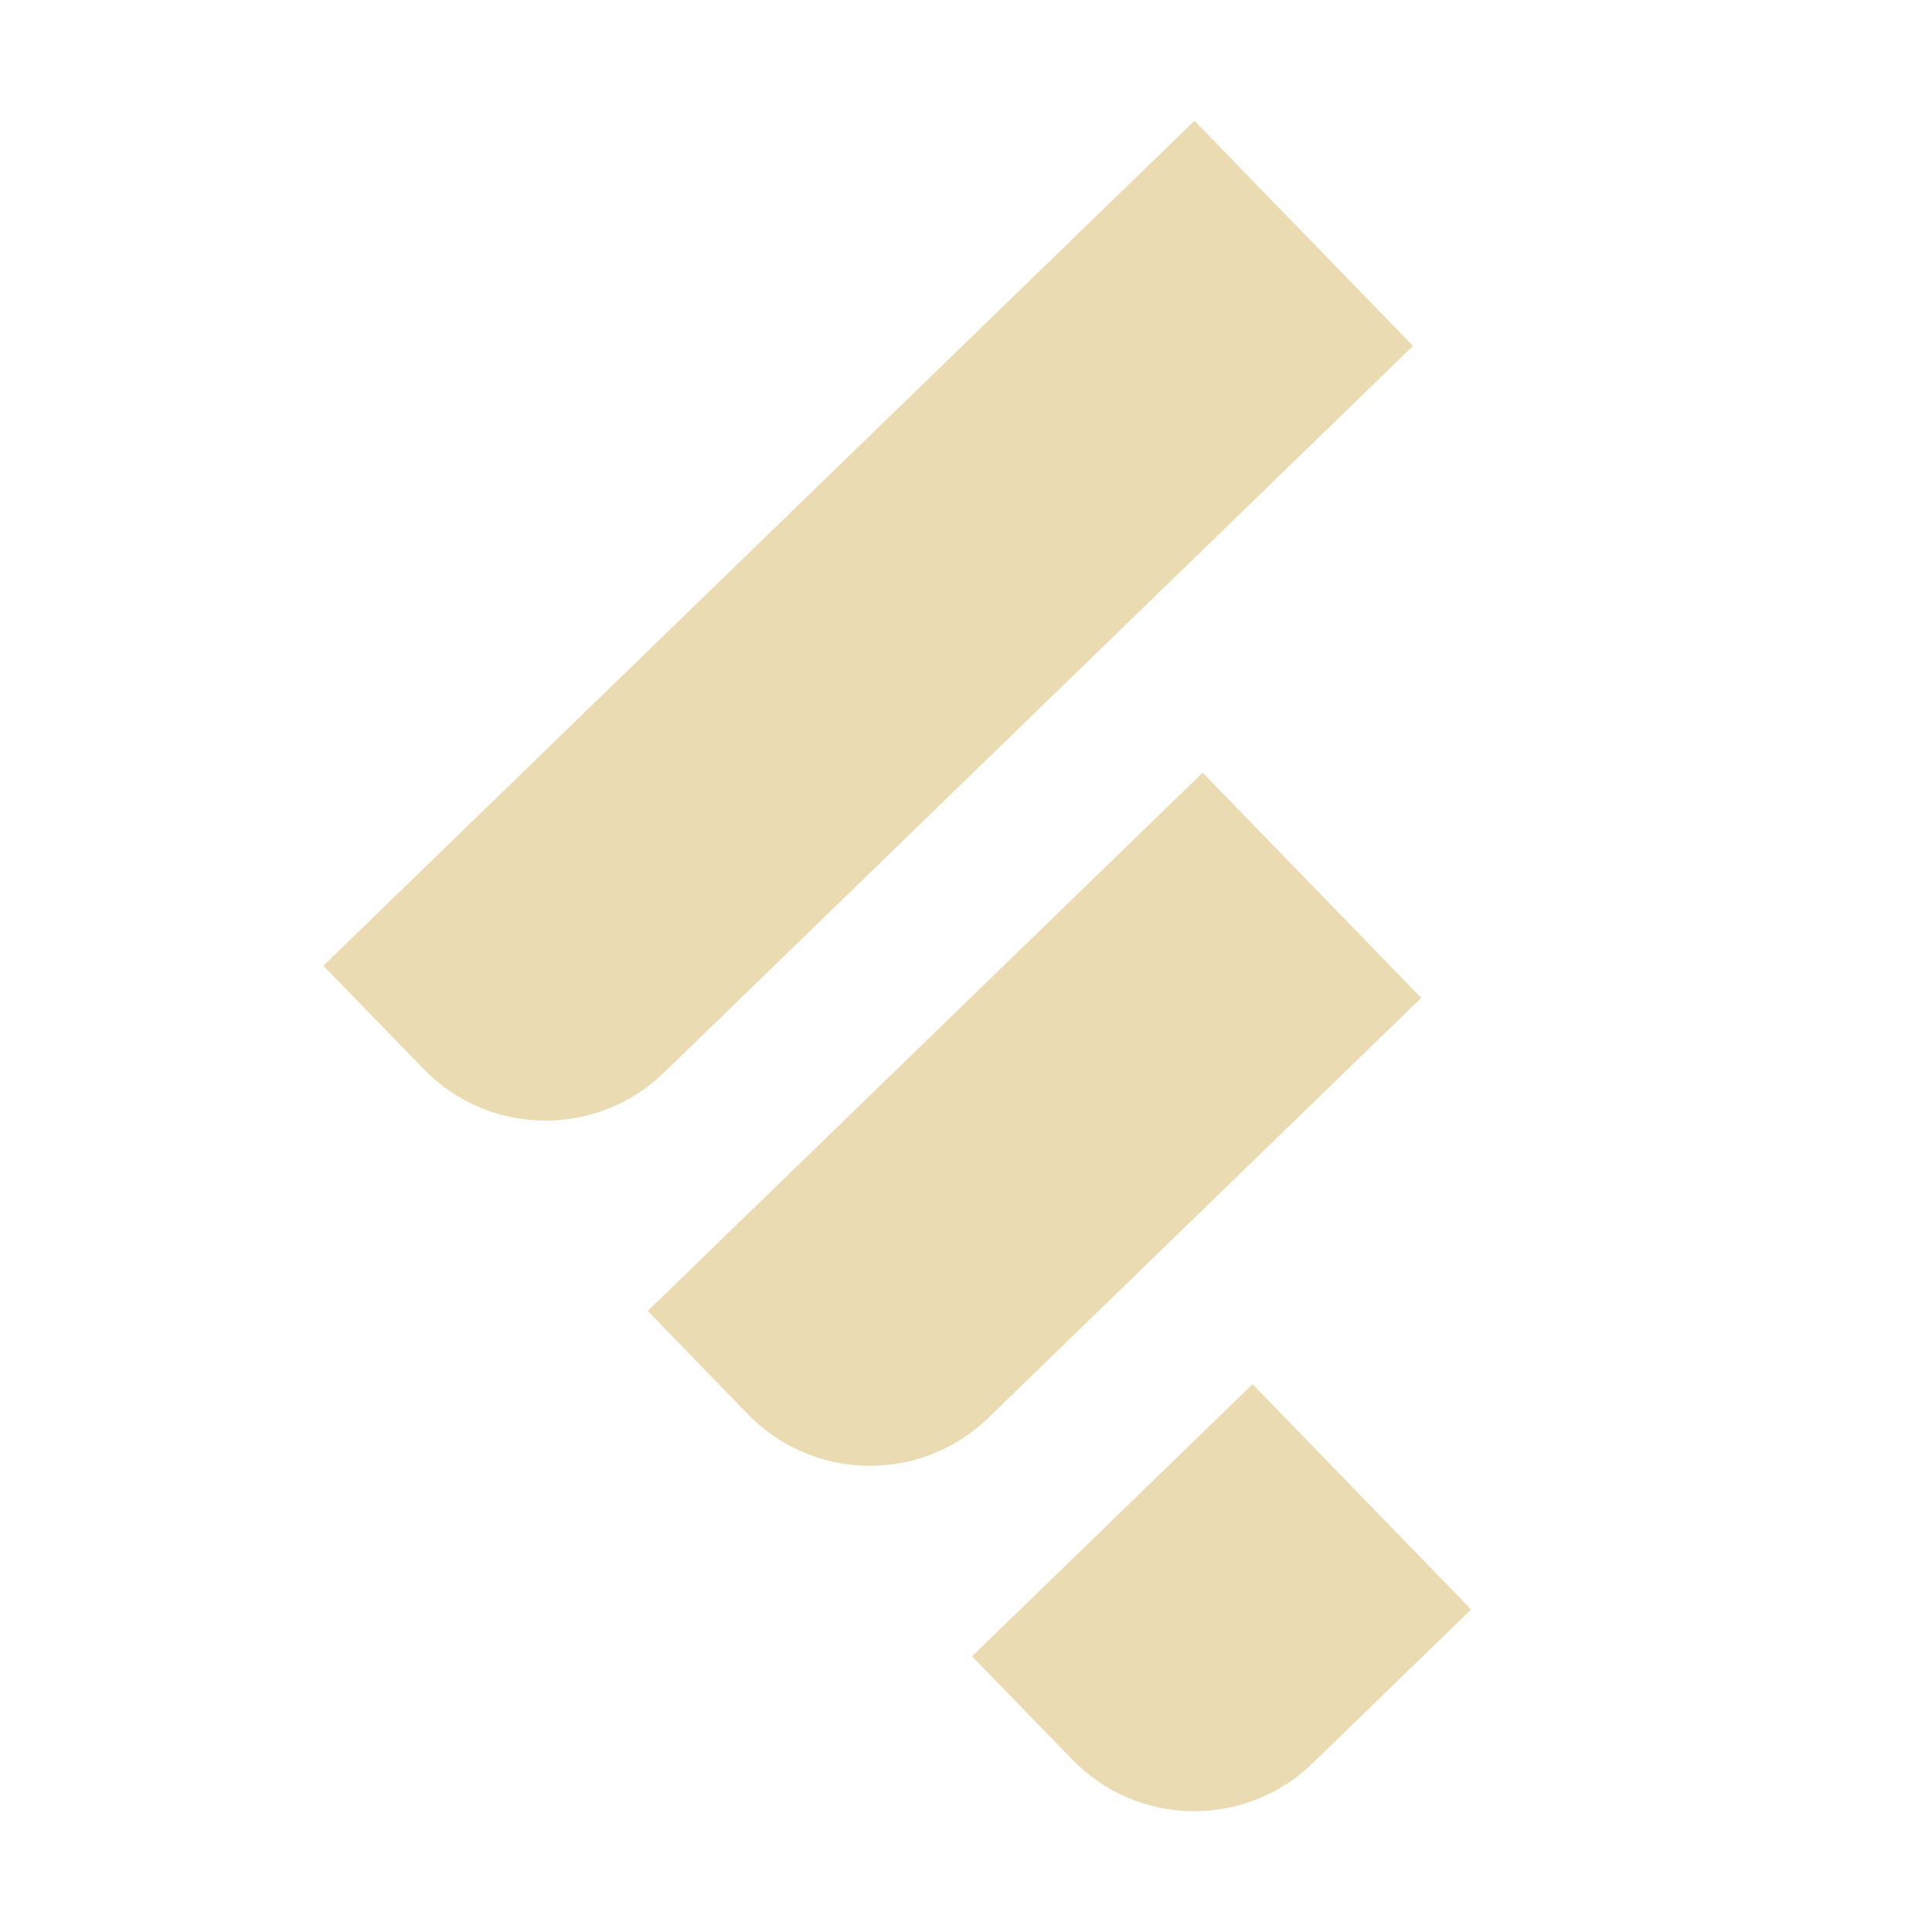 <svg width="16" height="16" version="1.1" xmlns="http://www.w3.org/2000/svg">
  <defs>
    <style type="text/css" id="current-color-scheme">.ColorScheme-Text { color:#ebdbb2; } .ColorScheme-Highlight { color:#458588; }</style>
  </defs>
  <path class="ColorScheme-Text" d="m9.892 1 1.81 1.865-6.203 6.018c-0.558 0.541-1.45 0.528-1.991-0.03l-0.83-0.855zm0.068 5.399 1.81 1.865-3.585 3.478c-0.558 0.541-1.45 0.528-1.991-0.03l-0.83-0.855zm0.413 5.064-2.323 2.254 0.83 0.855c0.541 0.558 1.433 0.572 1.991 0.03l1.312-1.273z" fill="currentColor"/>
</svg>
